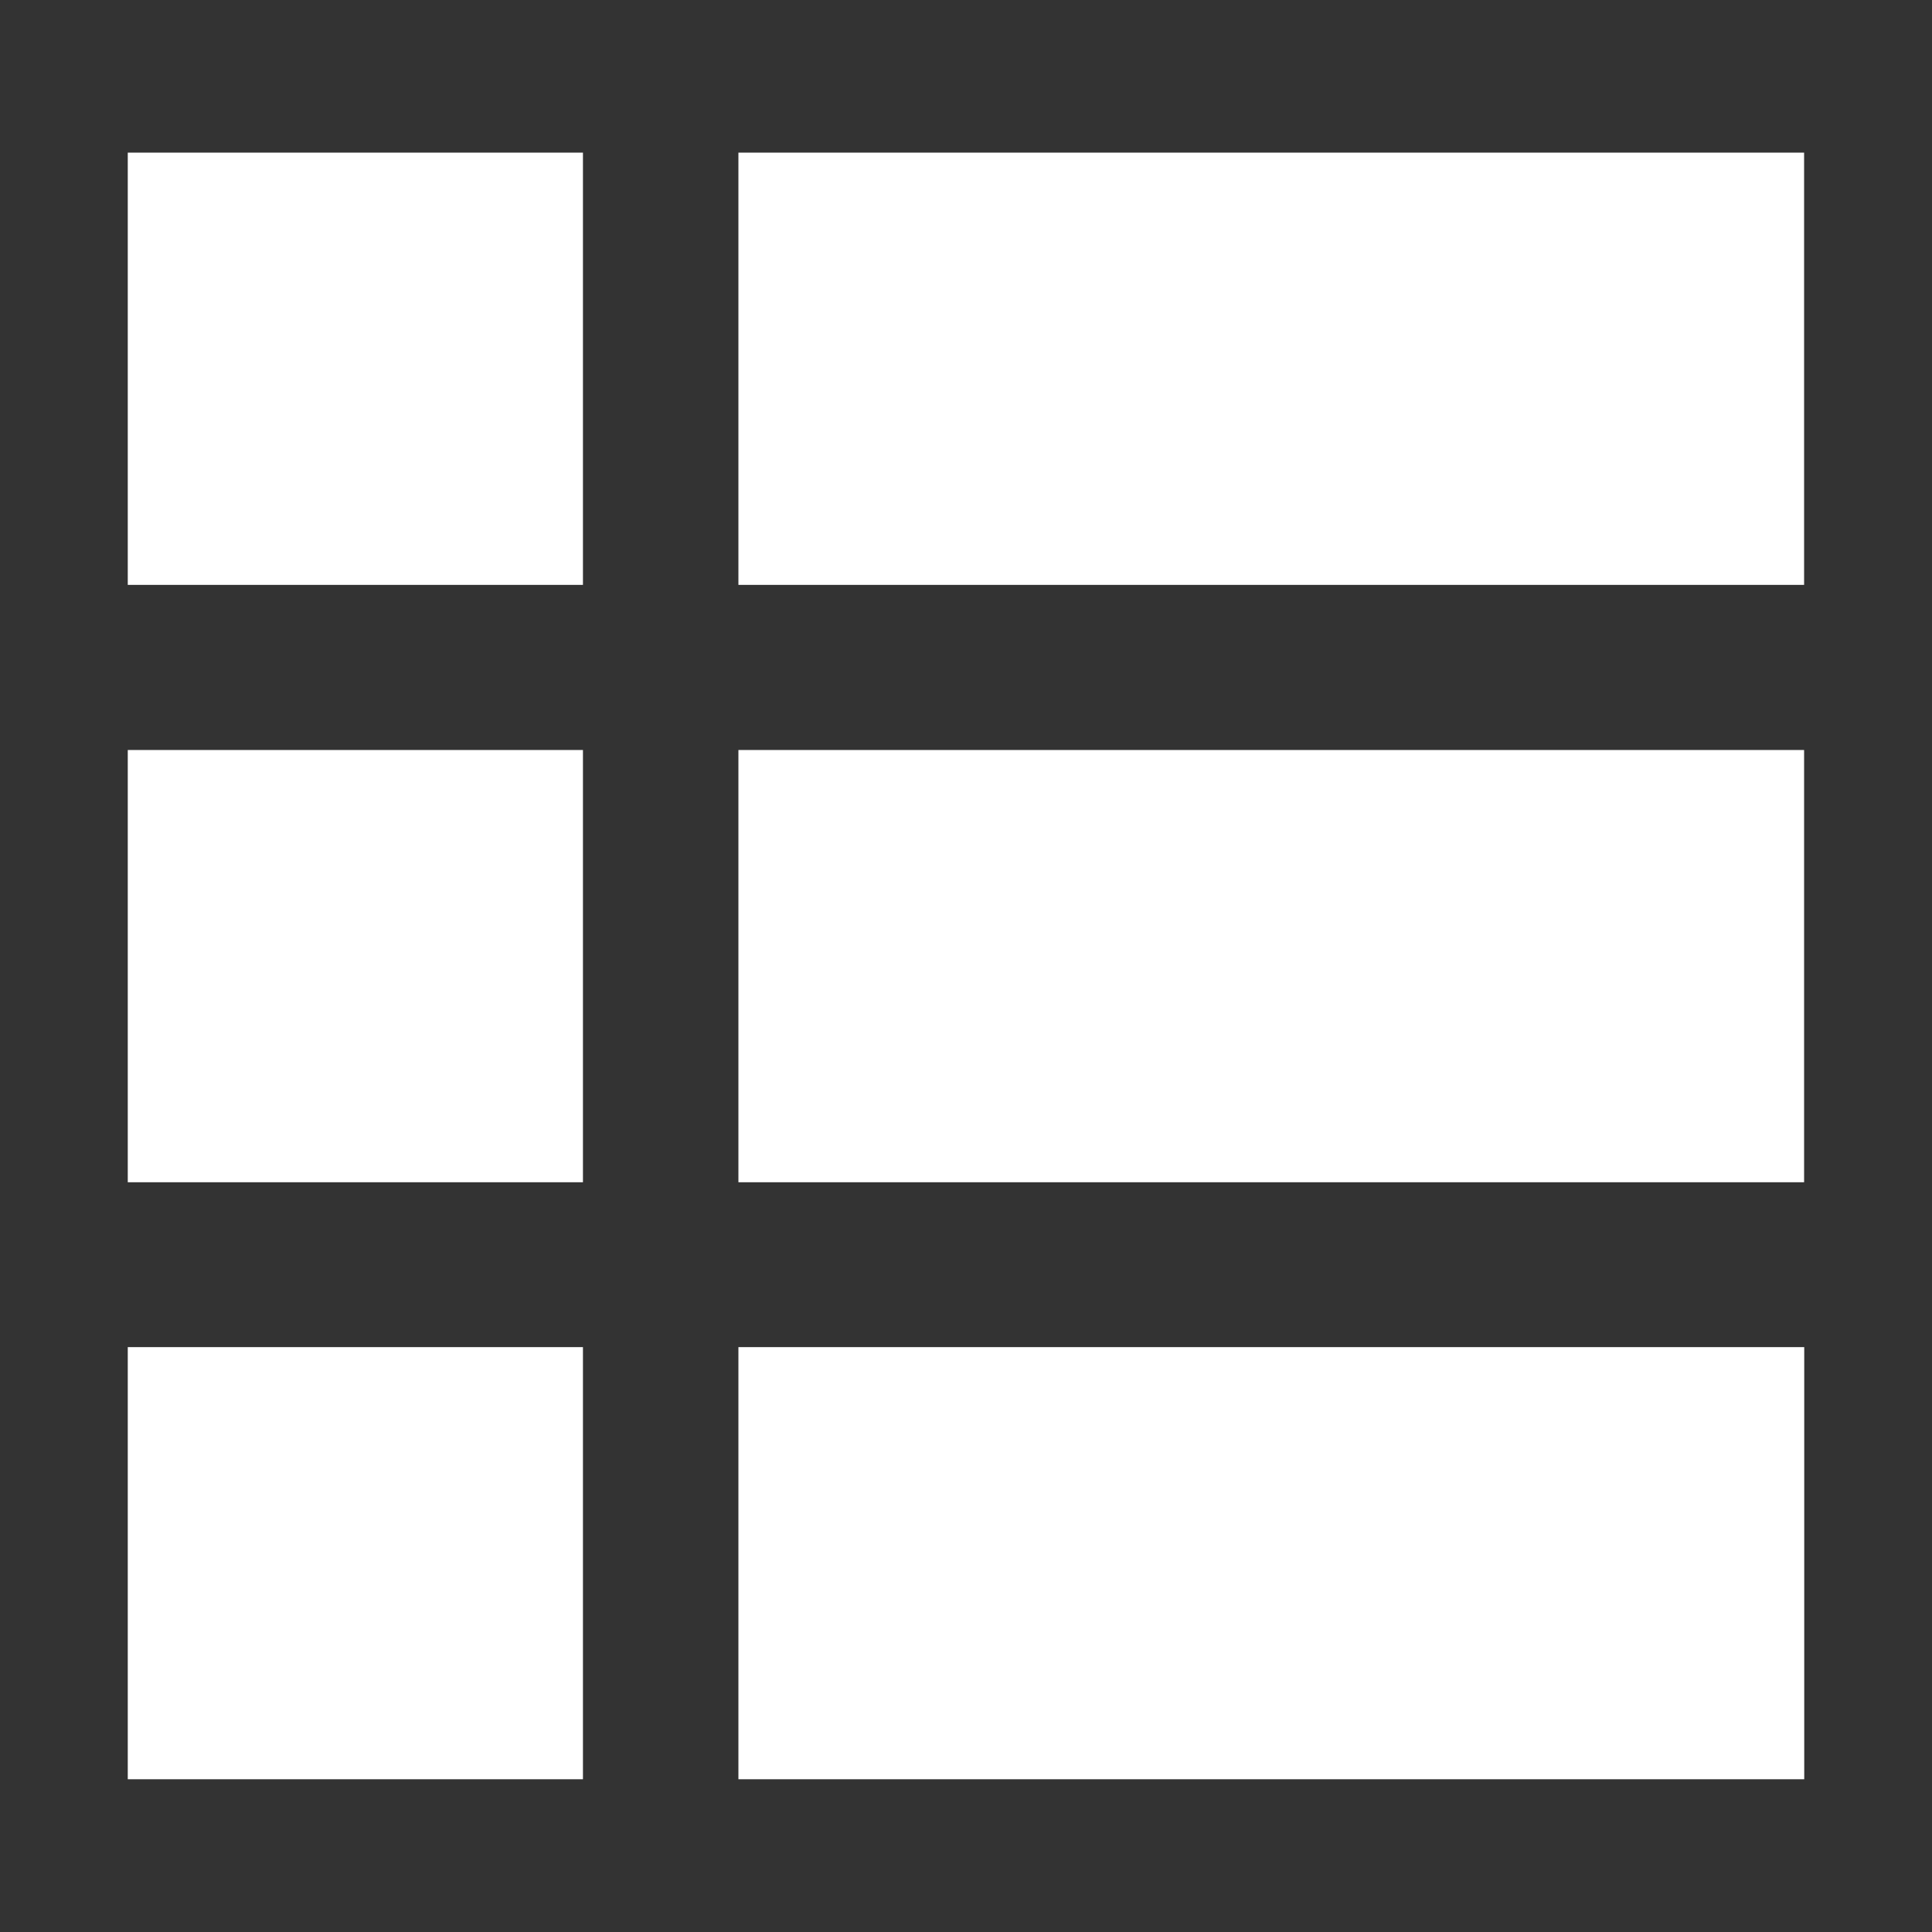 <?xml version="1.0" encoding="utf-8"?>
<!-- Generator: Adobe Illustrator 16.0.0, SVG Export Plug-In . SVG Version: 6.00 Build 0)  -->
<!DOCTYPE svg PUBLIC "-//W3C//DTD SVG 1.1//EN" "http://www.w3.org/Graphics/SVG/1.1/DTD/svg11.dtd">
<svg version="1.1" id="Layer_1" xmlns="http://www.w3.org/2000/svg" xmlns:xlink="http://www.w3.org/1999/xlink" x="0px" y="0px"
	 width="15px" height="15px" viewBox="0 0 15 15" enable-background="new 0 0 15 15" xml:space="preserve">
<rect x="0" y="0" width="15" height="15" fill="#333333" stroke="none"/>
<g>
	<rect x="5.733" y="10.459" fill="#FFFFFF" width="8.275" height="3.355"/>
	<rect x="0.992" y="10.459" fill="#FFFFFF" width="3.534" height="3.355"/>
</g>
<g>
	<rect x="5.733" y="1.185" fill="#FFFFFF" width="8.274" height="3.356"/>
	<rect x="0.992" y="1.185" fill="#FFFFFF" width="3.534" height="3.356"/>
</g>
<g>
	<rect x="5.733" y="5.823" fill="#FFFFFF" width="8.274" height="3.356"/>
	<rect x="0.992" y="5.823" fill="#FFFFFF" width="3.534" height="3.356"/>
</g>
</svg>
